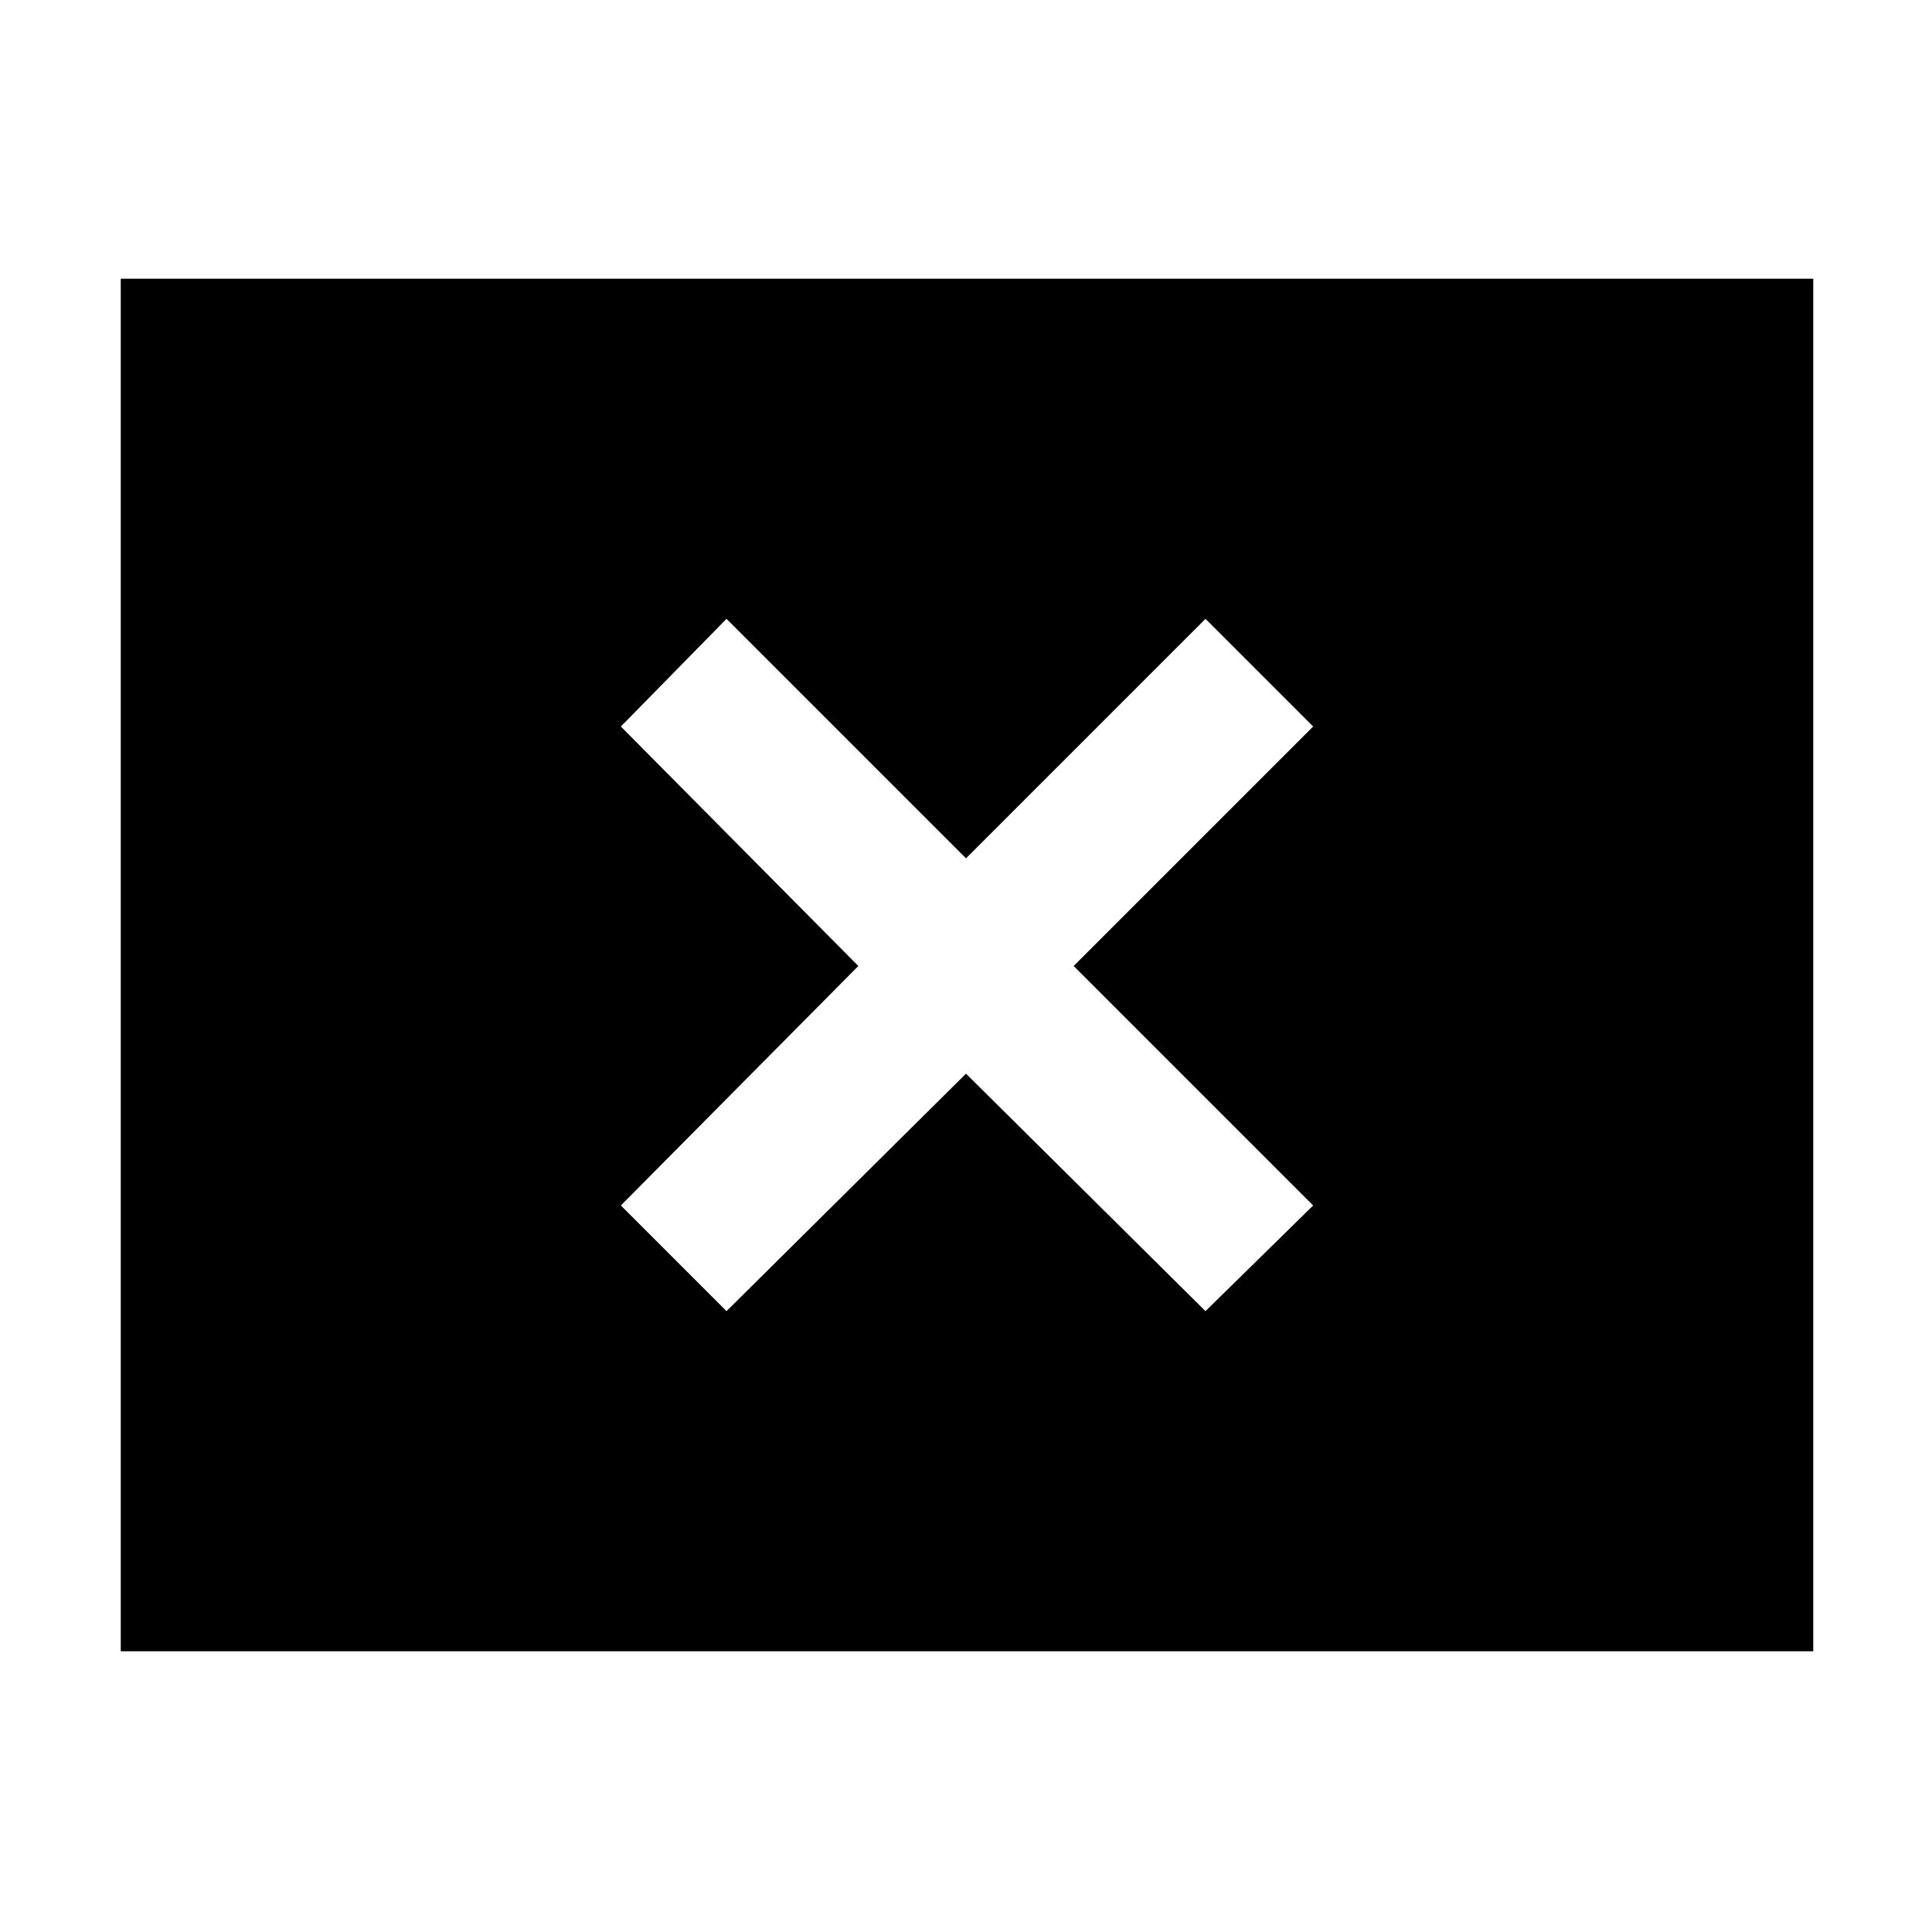 <svg xmlns="http://www.w3.org/2000/svg" height="48" viewBox="0 -960 960 960" width="48"><path d="m361-308.5 119-118 119 118 53.5-52.5-119-119 119-119-53.5-53.5-119 119-119-119-52.5 53.5 118 119-118 119 52.5 52.5Zm-301 169v-682h841v682H60Z"/></svg>